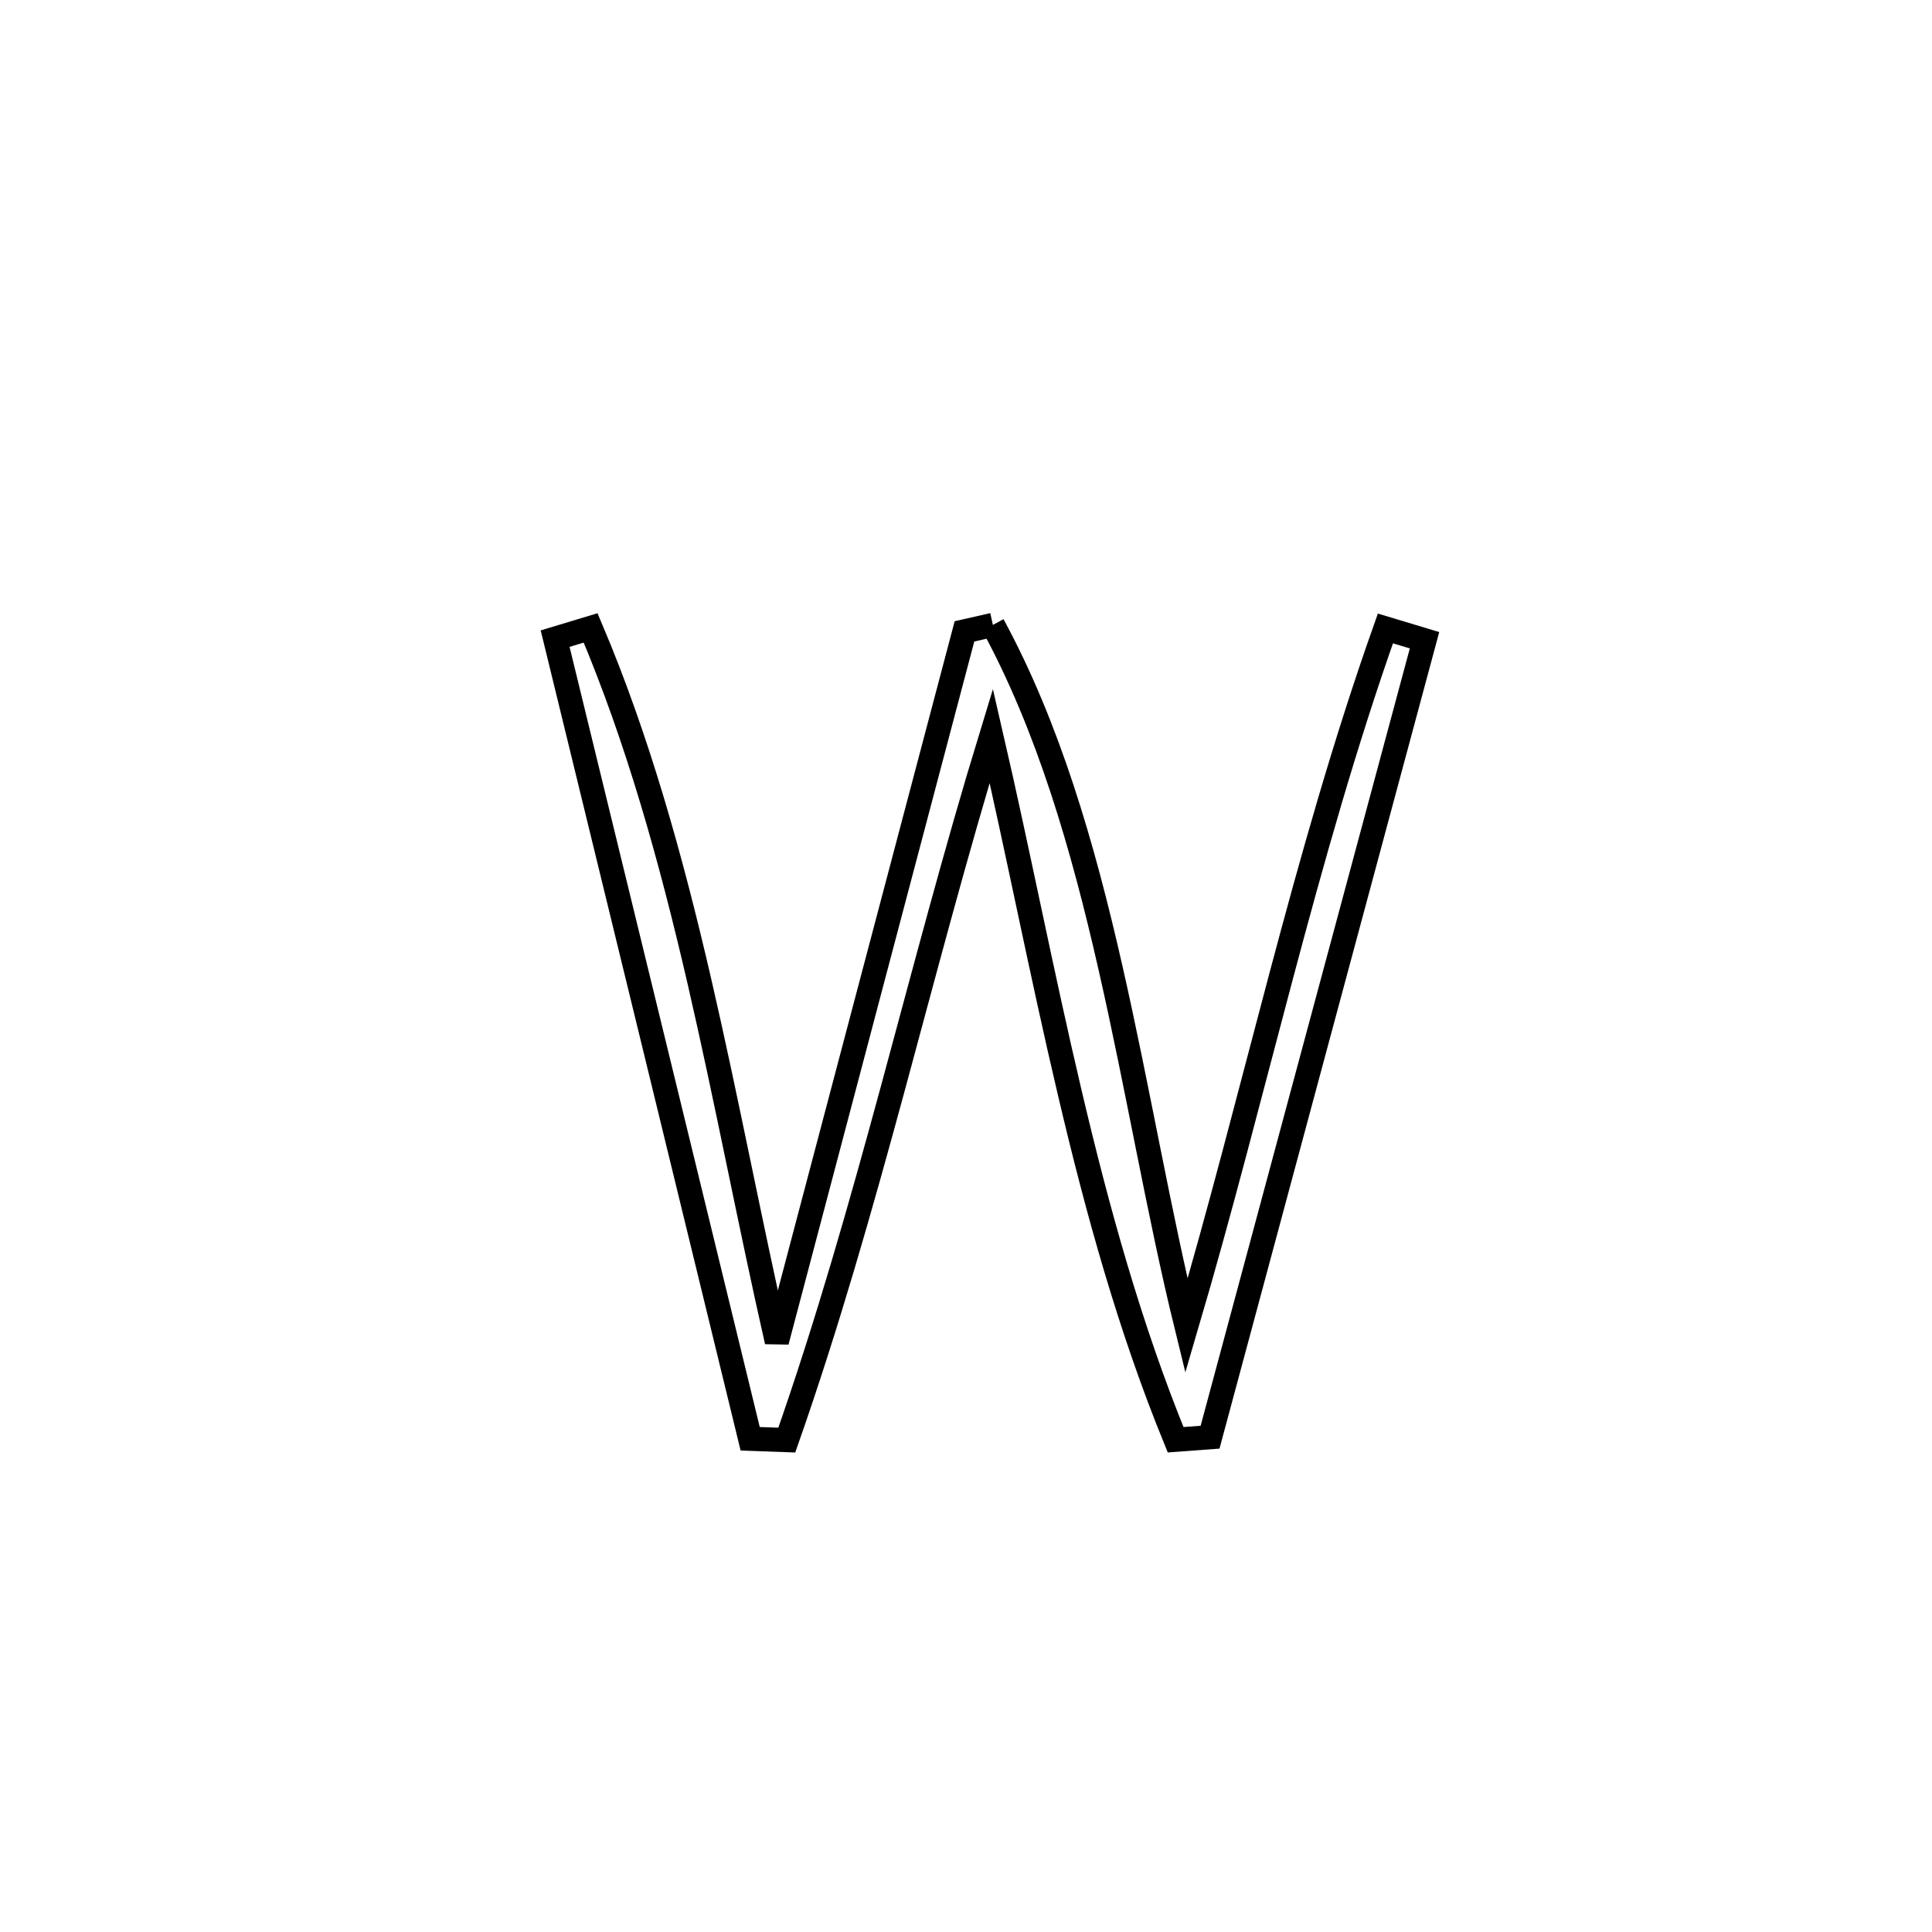 <svg xmlns="http://www.w3.org/2000/svg" viewBox="0.0 0.0 24.0 24.0" height="200px" width="200px"><path fill="none" stroke="black" stroke-width=".3" stroke-opacity="1.0"  filling="0" d="M12.334 7.763 L12.334 7.763 C13.022 9.03 13.451 10.508 13.794 12.019 C14.138 13.529 14.395 15.073 14.738 16.471 L14.738 16.471 C15.163 15.027 15.53 13.571 15.916 12.121 C16.302 10.671 16.707 9.227 17.21 7.807 L17.21 7.807 C17.372 7.856 17.534 7.904 17.696 7.953 L17.696 7.953 C17.252 9.603 16.808 11.253 16.364 12.903 C15.92 14.553 15.476 16.203 15.032 17.853 L15.032 17.853 C14.889 17.863 14.747 17.874 14.604 17.885 L14.604 17.885 C14.038 16.501 13.634 15.043 13.287 13.566 C12.939 12.09 12.65 10.595 12.314 9.14 L12.314 9.14 C11.869 10.595 11.486 12.064 11.089 13.528 C10.691 14.993 10.278 16.452 9.774 17.889 L9.774 17.889 C9.622 17.883 9.471 17.878 9.319 17.873 L9.319 17.873 C8.916 16.216 8.512 14.56 8.108 12.903 C7.704 11.246 7.3 9.59 6.896 7.933 L6.896 7.933 C7.043 7.888 7.19 7.844 7.337 7.8 L7.337 7.8 C7.925 9.188 8.336 10.67 8.684 12.172 C9.031 13.674 9.316 15.196 9.65 16.665 L9.65 16.665 C10.038 15.195 10.427 13.724 10.815 12.254 C11.204 10.784 11.592 9.313 11.981 7.843 L11.981 7.843 C12.099 7.816 12.216 7.789 12.334 7.763 L12.334 7.763"></path></svg>